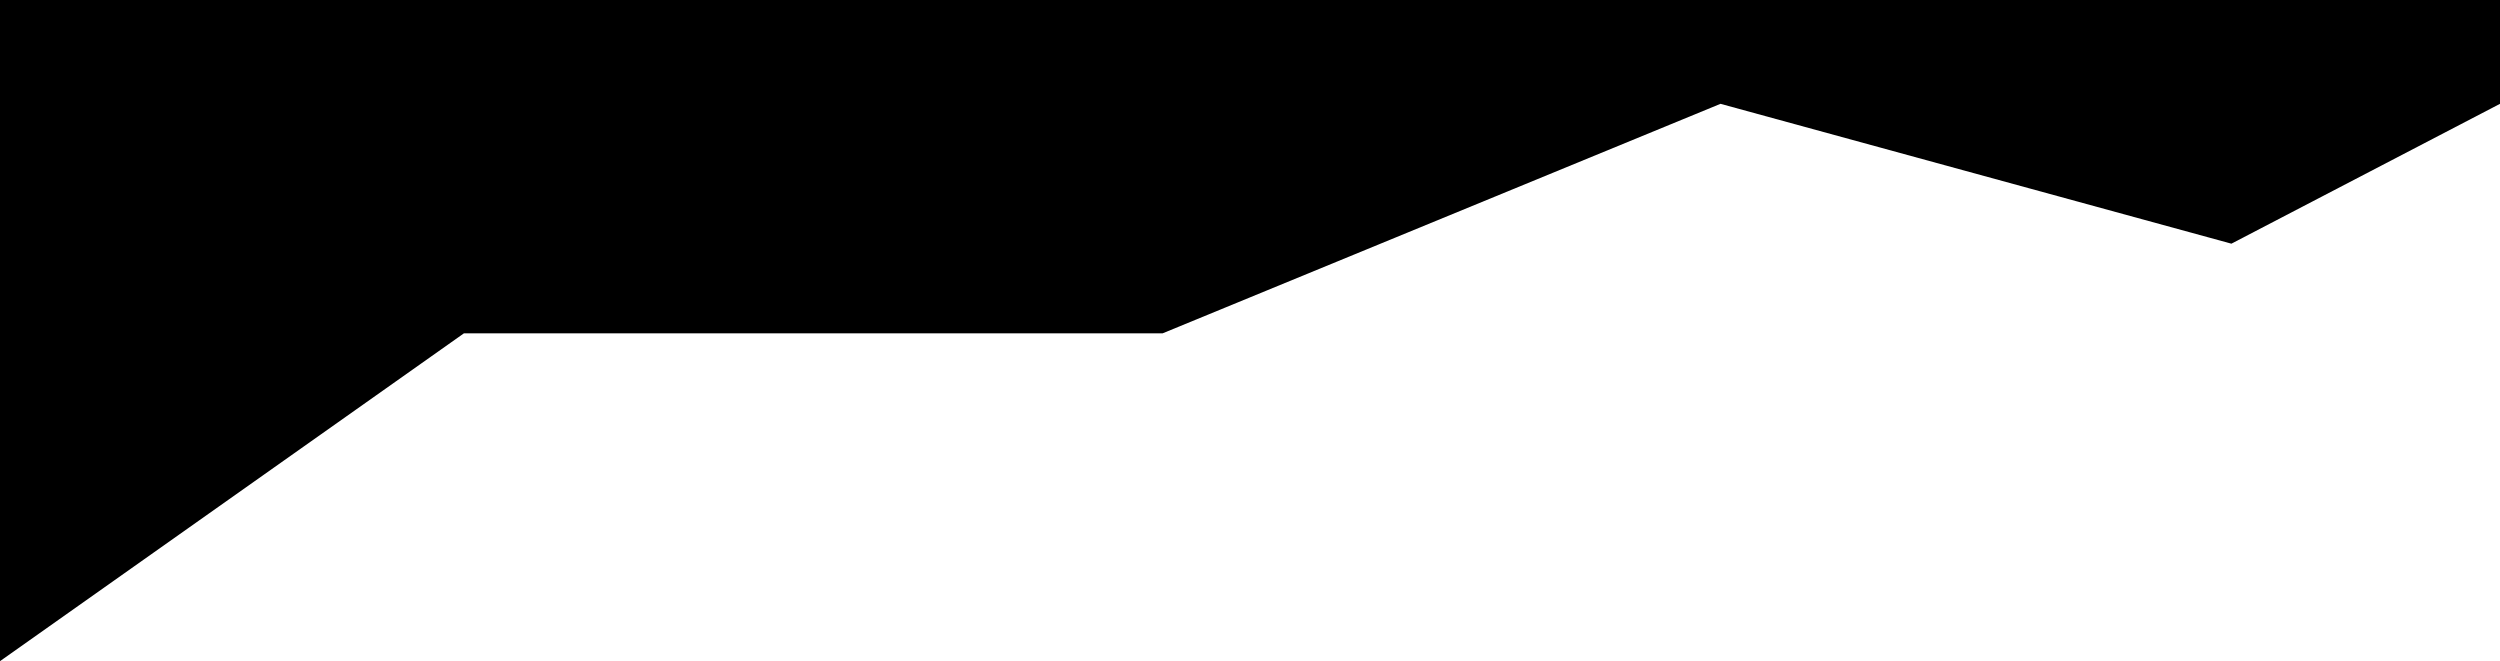 <svg width="1331" height="352" viewBox="0 0 1331 352" fill="none" xmlns="http://www.w3.org/2000/svg">
<path d="M1188 129.734L1331 55.273L1331 0H0V352L247 177.455H619L916 55.273L1188 129.734Z" fill="black"/>
</svg>
